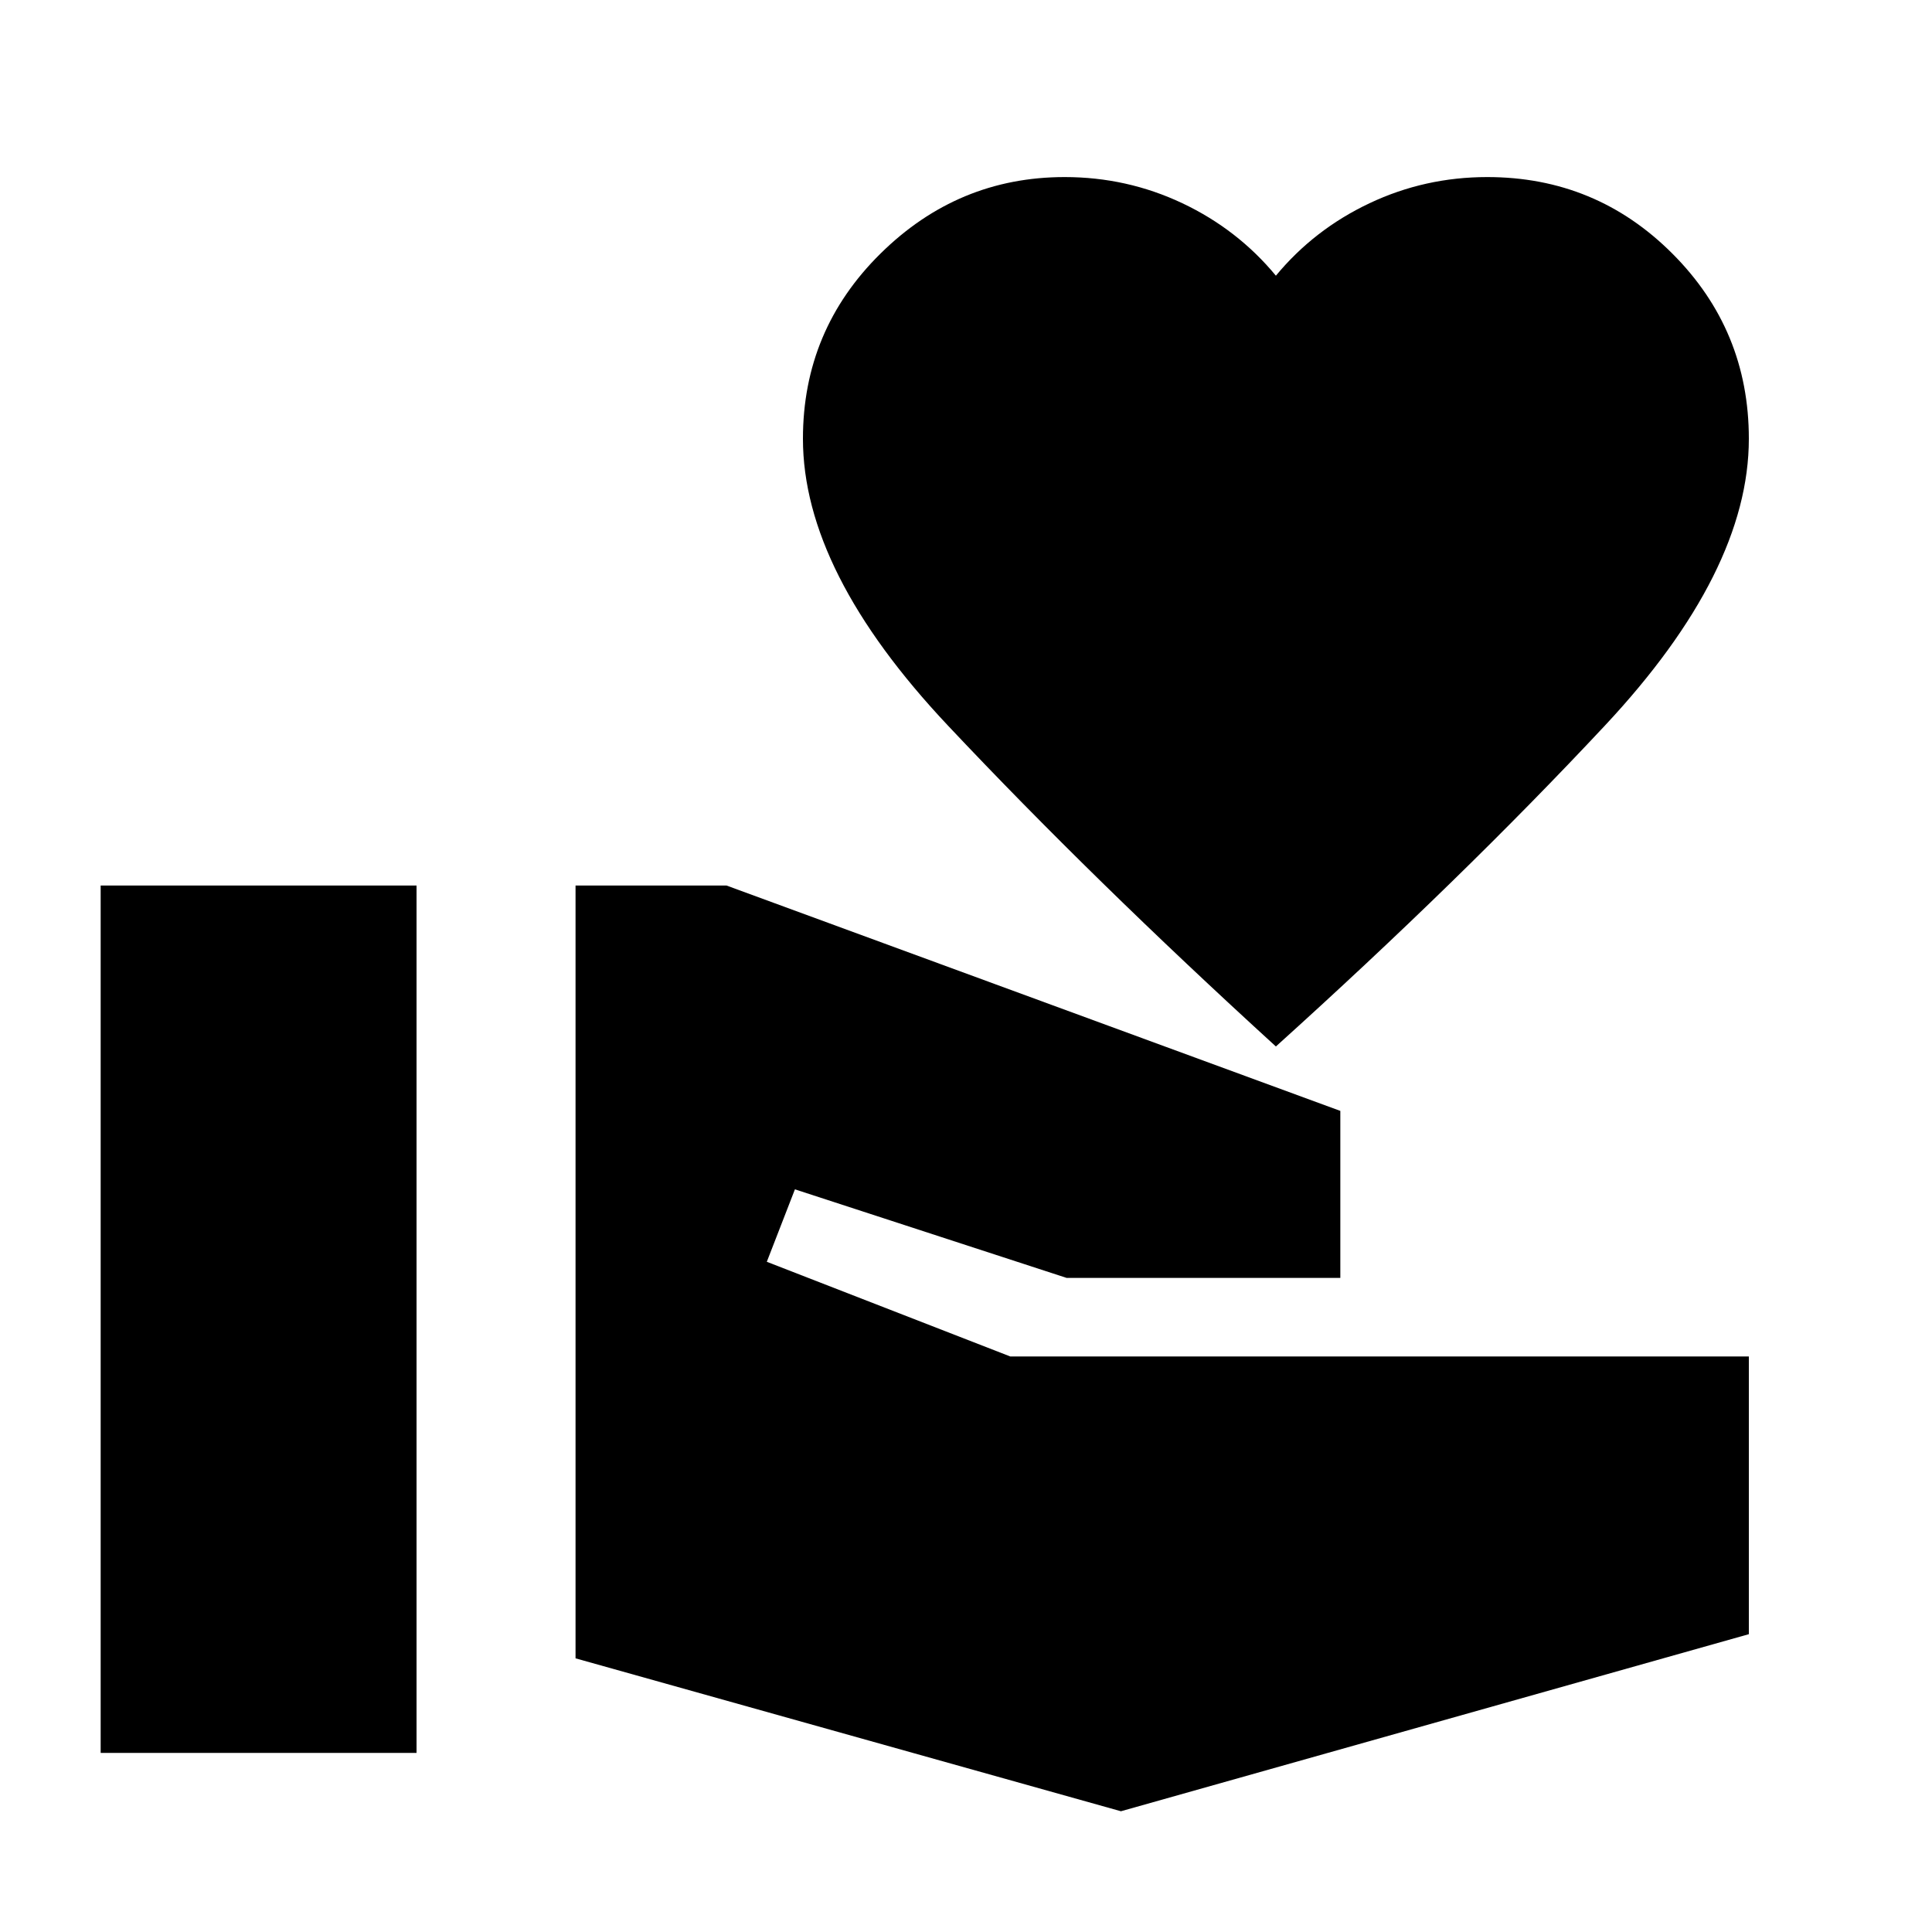<svg xmlns="http://www.w3.org/2000/svg" height="20" width="20"><path d="M13.208 10.833Q11.312 9.104 9.812 7.51Q8.312 5.917 8.312 4.542Q8.312 3.417 9.115 2.625Q9.917 1.833 11.021 1.833Q11.667 1.833 12.24 2.104Q12.812 2.375 13.208 2.854Q13.604 2.375 14.177 2.104Q14.75 1.833 15.396 1.833Q16.521 1.833 17.312 2.625Q18.104 3.417 18.104 4.542Q18.104 5.917 16.615 7.51Q15.125 9.104 13.208 10.833ZM1.042 18.146V9.167H4.312V18.146ZM11.604 18.75 5.958 17.167V9.167H7.521L13.875 11.5V13.229H11.042L8.229 12.312L7.938 13.062L10.458 14.042H18.104V16.917Z"/></svg>